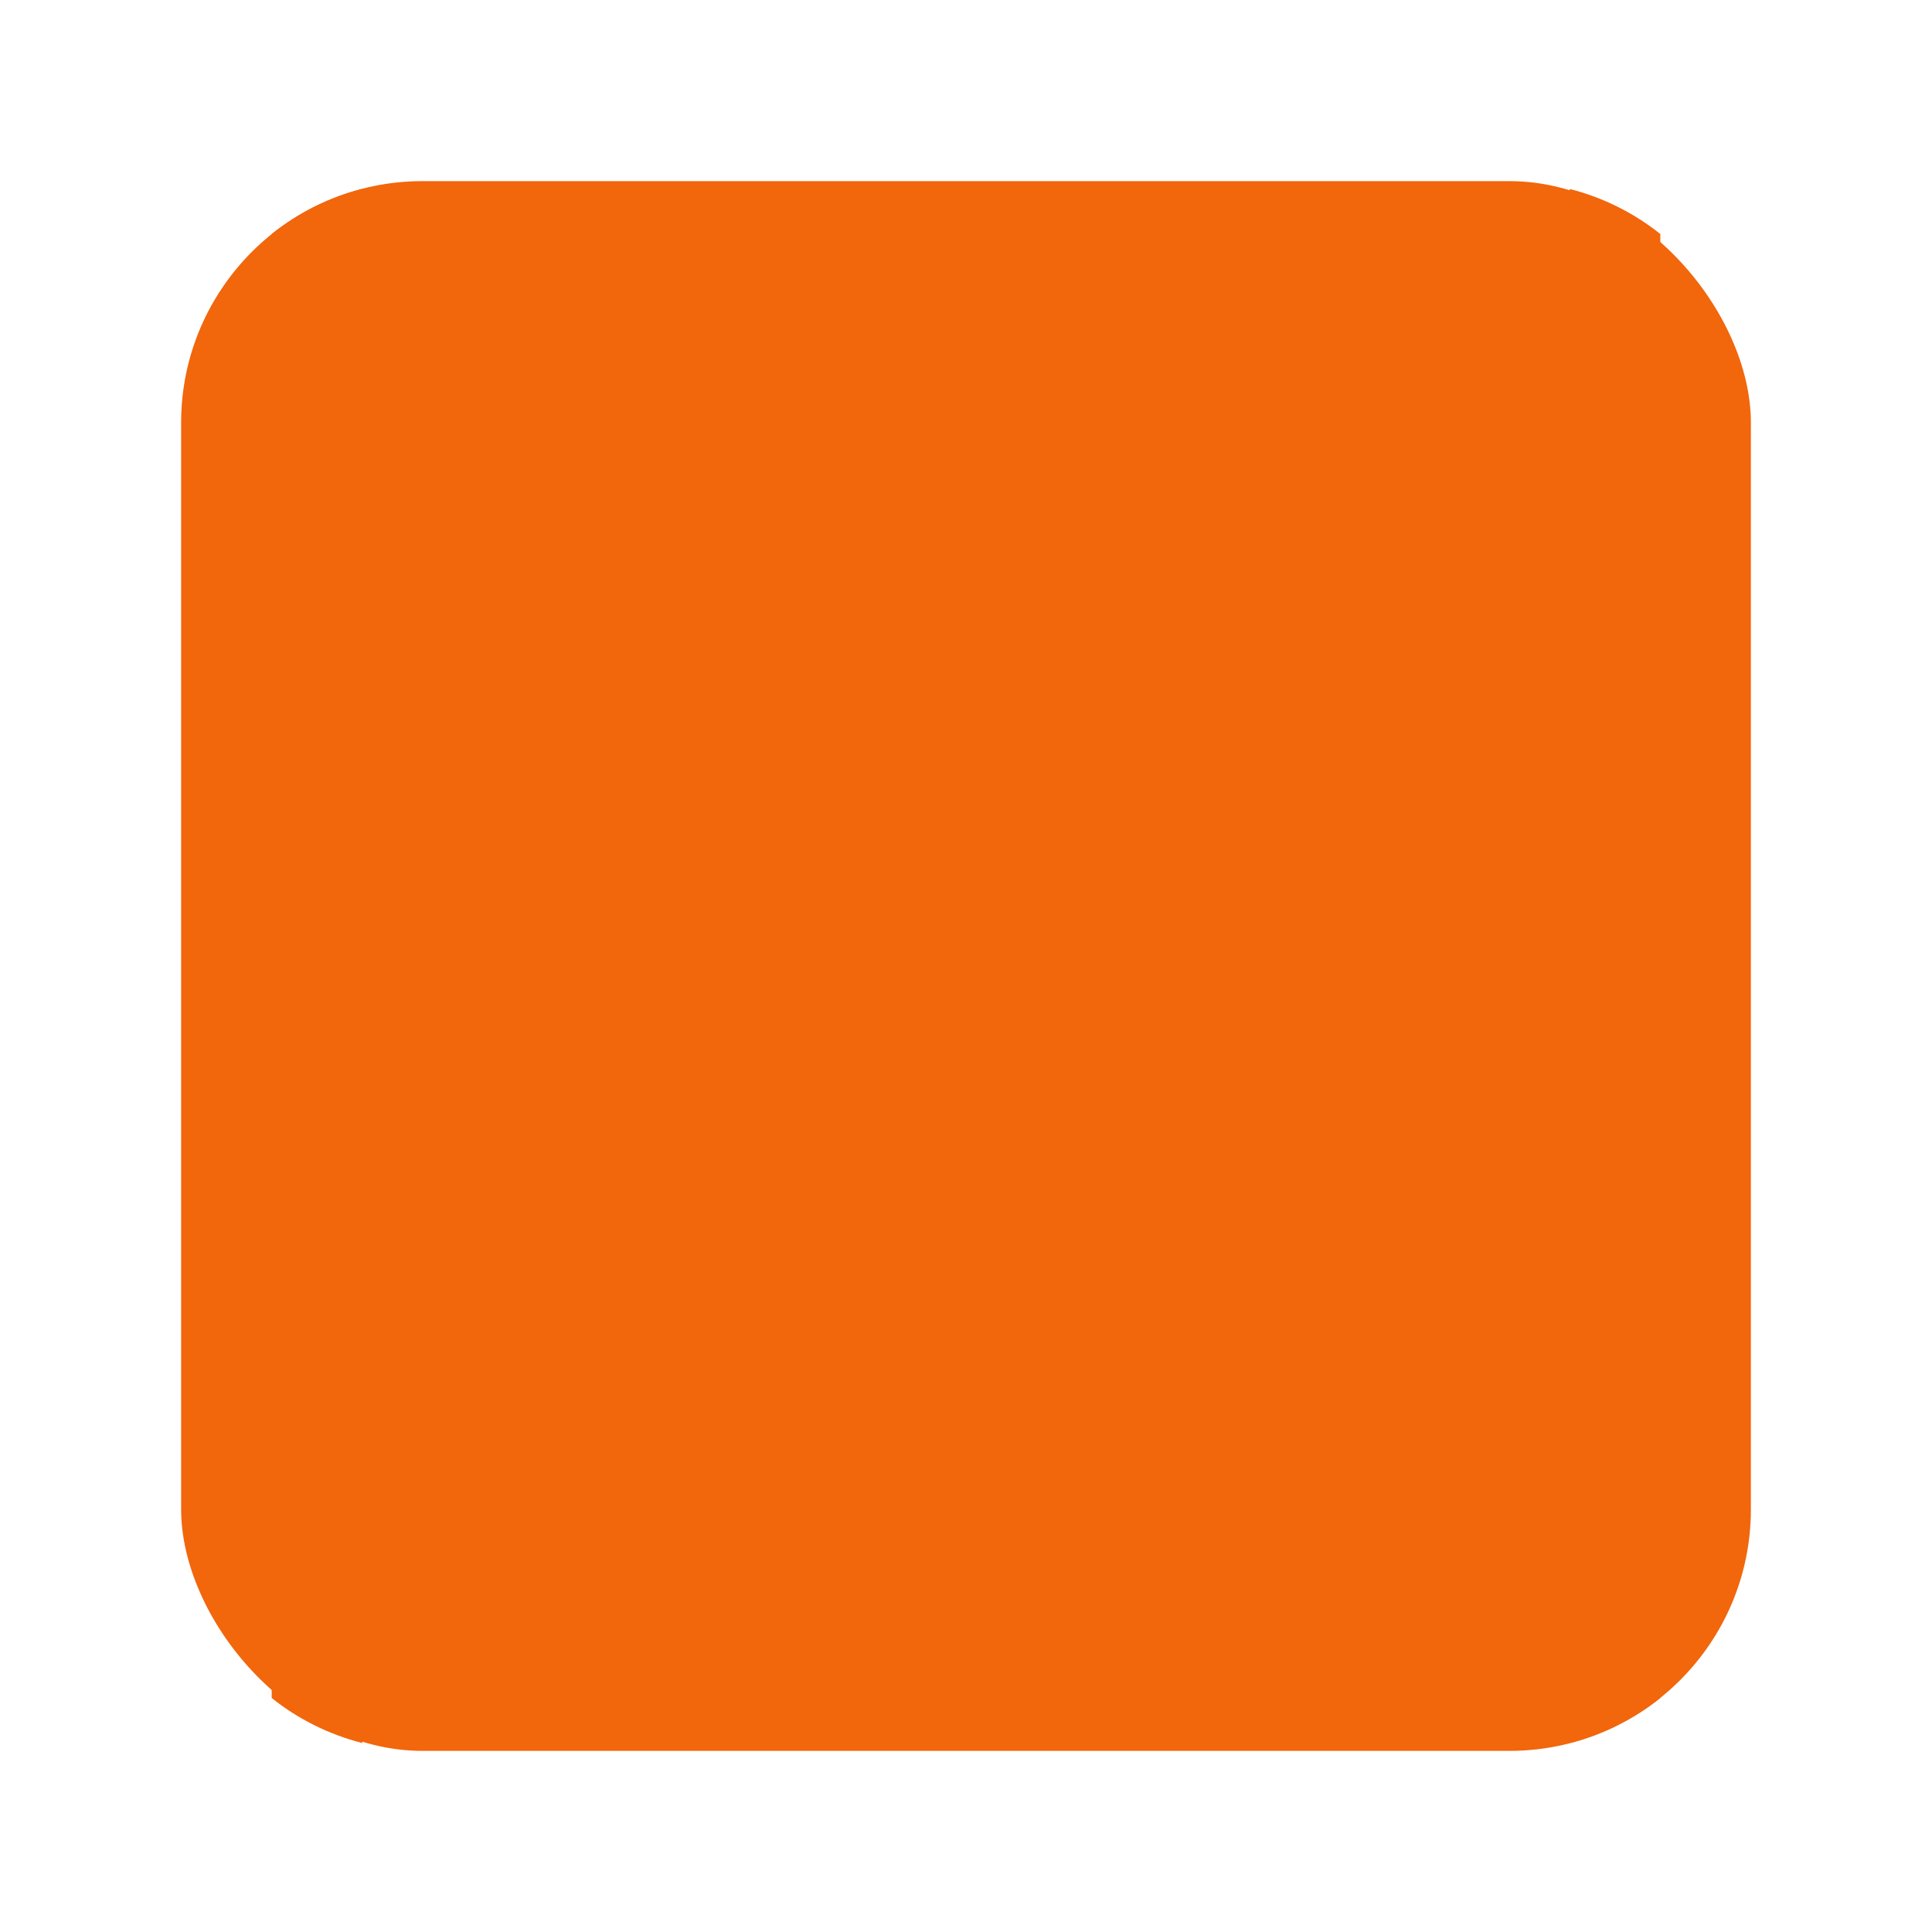 <svg width="64" height="64" version="1.1" viewBox="0 0 64 64" xmlns="http://www.w3.org/2000/svg">
 <rect x="6" y="6" width="52" height="52" rx="8" ry="8" fill="#f2660c" stroke-width="3.51"/>
 <path d="m26.039 24c-0.046 0.031-0.055 15.936-0.01 15.986 0.017 0.018 0.066 0.018 0.107 0 0.042-0.018 2.785-1.573 6.096-3.457v2e-3c7.937-4.516 7.768-4.417 7.768-4.508 0-0.085-13.893-8.069-13.961-8.023z" fill="#f2660c" stroke-width="1.581"/>
 <path d="m12 6.26c-1.113 0.285-2.131 0.797-3 1.492v2.248h3v-3.74zm40 0v3.74h3v-2.248c-0.869-0.695-1.887-1.207-3-1.492zm-43 5.74v5h3v-5h-3zm43 0v5h3v-5h-3zm-43 7v5h3v-5h-3zm43 0v5h3v-5h-3zm-43 7v5h3v-5h-3zm43 0v5h3v-5h-3zm-43 7v5h3v-5h-3zm43 0v5h3v-5h-3zm-43 7v5h3v-5h-3zm43 0v5h3v-5h-3zm-43 7v5h3v-5h-3zm43 0v5h3v-5h-3zm-43 7v2.248c0.869 0.695 1.887 1.207 3 1.492v-3.74h-3zm43 0v3.74c1.113-0.285 2.131-0.797 3-1.492v-2.248h-3z" fill="#f2660c"/>
</svg>

